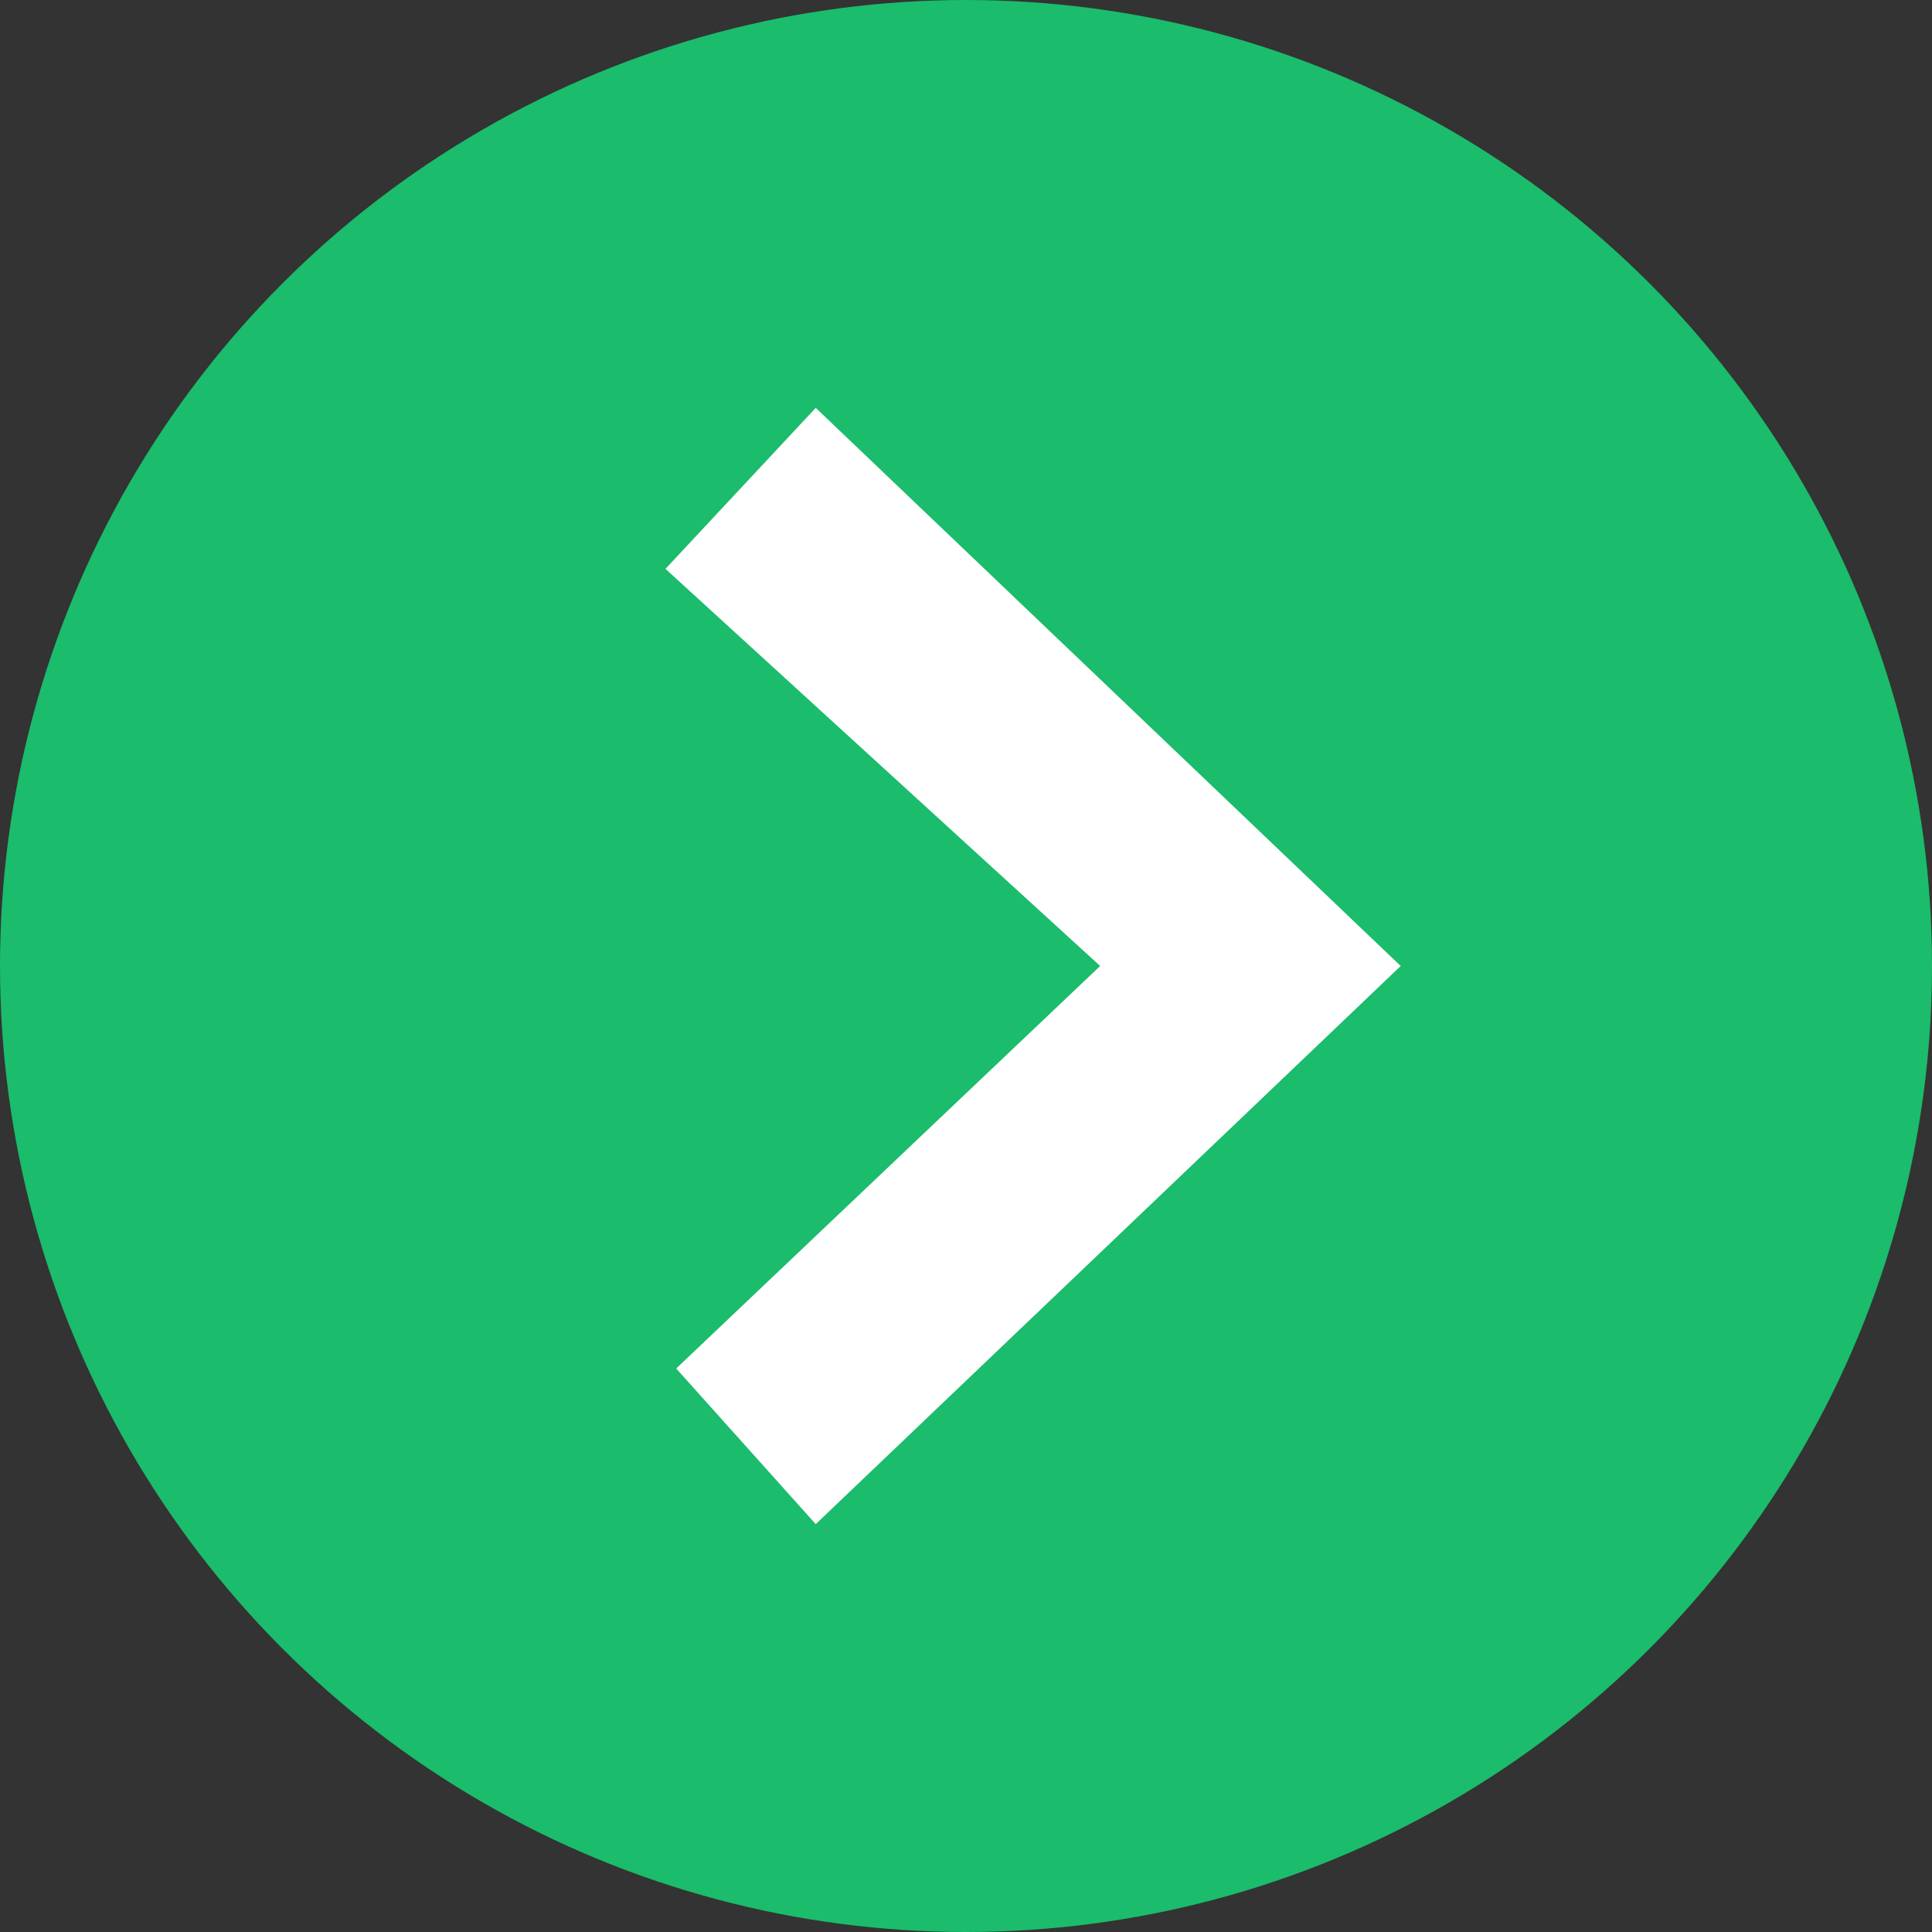 <?xml version="1.0" encoding="utf-8"?>
<!-- Generator: Adobe Illustrator 25.3.1, SVG Export Plug-In . SVG Version: 6.00 Build 0)  -->
<svg version="1.1" id="レイヤー_1" xmlns="http://www.w3.org/2000/svg" xmlns:xlink="http://www.w3.org/1999/xlink" x="0px"
	 y="0px" width="36px" height="36px" viewBox="0 0 36 36" style="enable-background:new 0 0 36 36;" xml:space="preserve">
<rect x="0" y="0" width="36" height="36" fill="#333333" stroke="none"/>
<style type="text/css">
	.st0{fill:#1BBC6B;}
	.st1{fill:#FFFFFF;}
</style>
<g>
	<g>
		<g>
			<circle class="st0" cx="18" cy="18" r="18"/>
			<polygon class="st1" points="12.4,10.6 20.5,18 12.6,25.5 15.2,28.4 26.1,18 15.2,7.6 			"/>
		</g>
	</g>
</g>
</svg>
